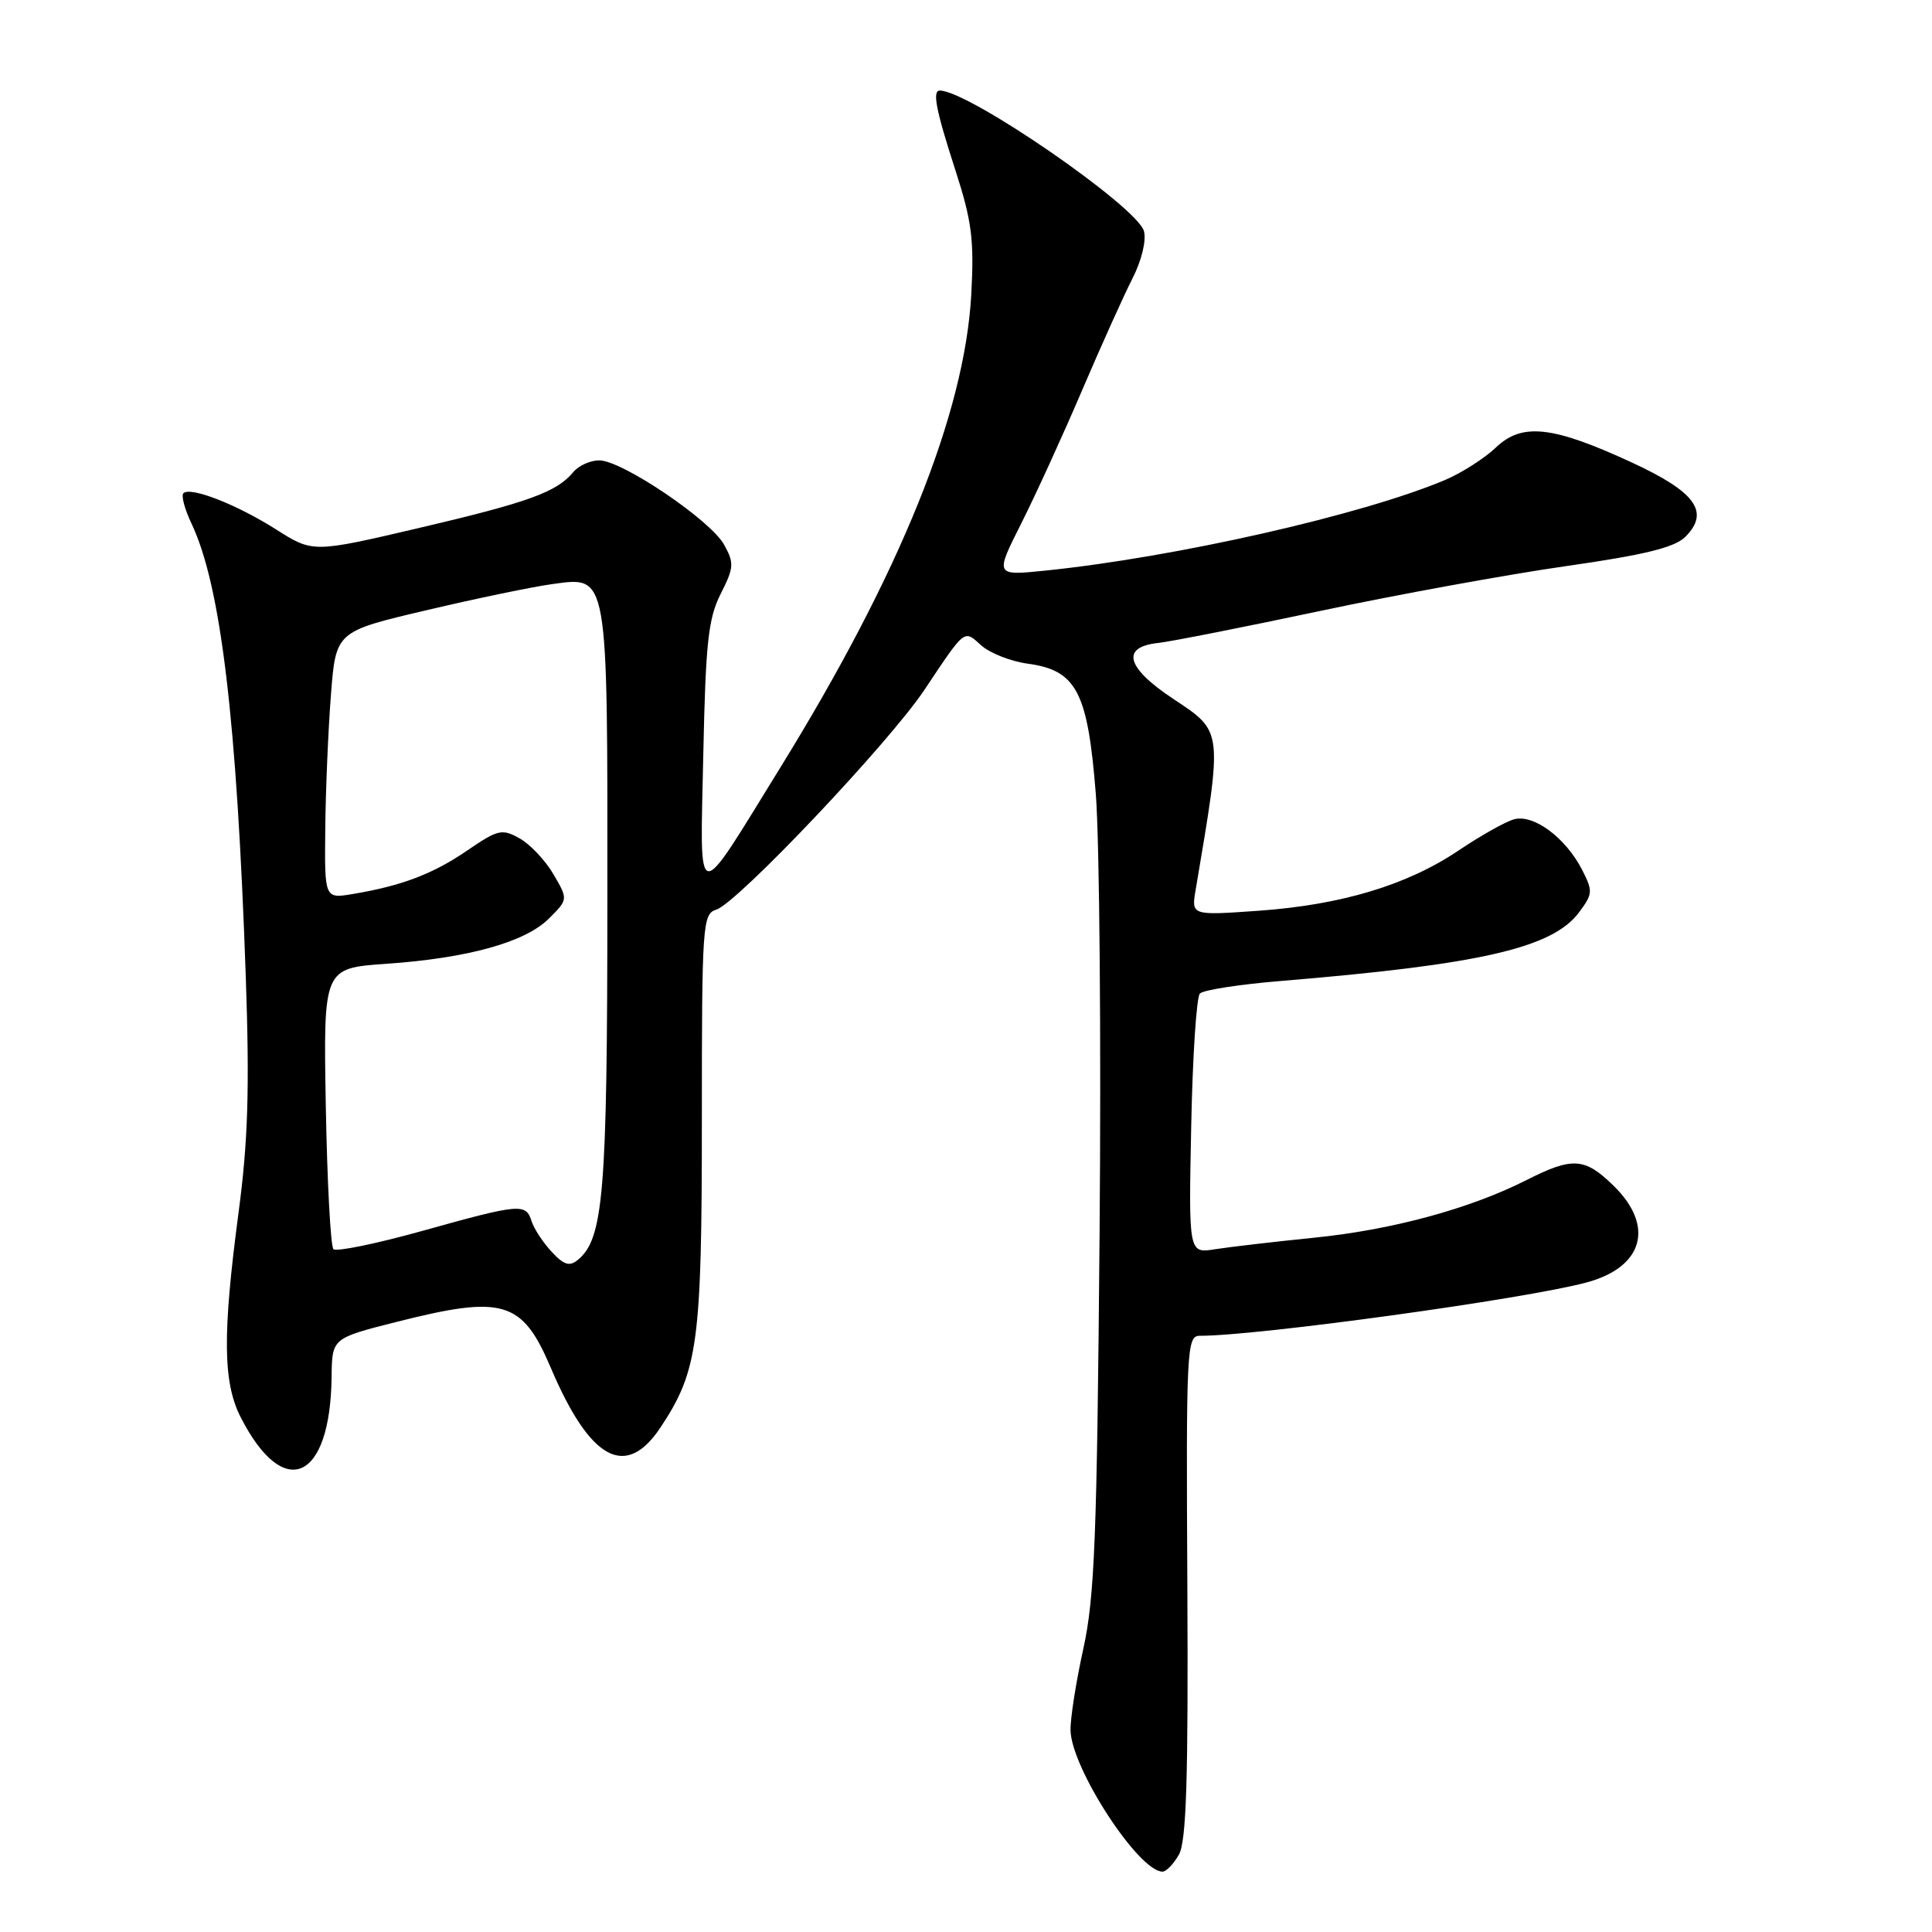 <?xml version="1.0" encoding="UTF-8" standalone="no"?>
<!DOCTYPE svg PUBLIC "-//W3C//DTD SVG 1.1//EN" "http://www.w3.org/Graphics/SVG/1.1/DTD/svg11.dtd" >
<svg xmlns="http://www.w3.org/2000/svg" xmlns:xlink="http://www.w3.org/1999/xlink" version="1.1" viewBox="0 0 256 256">
 <g >
 <path fill="currentColor"
d=" M 156.21 245.75 C 157.20 244.02 157.46 235.76 157.33 210.25 C 157.16 178.72 157.25 177.00 158.97 177.00 C 166.72 177.00 202.01 172.14 210.20 169.94 C 217.76 167.92 219.29 162.47 213.81 157.12 C 209.98 153.37 208.37 153.27 202.22 156.39 C 194.72 160.18 184.38 162.98 174.06 164.01 C 168.80 164.54 162.93 165.23 161.00 165.53 C 157.50 166.09 157.50 166.09 157.84 149.30 C 158.02 140.06 158.54 132.12 158.99 131.65 C 159.43 131.18 164.23 130.44 169.65 129.99 C 196.21 127.80 205.72 125.61 209.24 120.88 C 211.06 118.44 211.08 118.07 209.62 115.22 C 207.41 110.95 203.17 107.83 200.59 108.57 C 199.44 108.90 196.16 110.75 193.29 112.68 C 186.48 117.27 177.76 119.90 166.76 120.68 C 157.85 121.31 157.85 121.31 158.43 117.91 C 162.04 96.54 162.09 97.01 155.44 92.59 C 149.19 88.44 148.48 85.71 153.51 85.19 C 155.15 85.01 164.82 83.10 175.00 80.94 C 185.18 78.78 199.78 76.12 207.46 75.02 C 217.96 73.52 221.89 72.55 223.32 71.13 C 226.60 67.84 224.69 65.19 216.20 61.27 C 205.72 56.43 201.67 55.98 198.20 59.31 C 196.71 60.73 193.70 62.65 191.50 63.59 C 180.52 68.23 155.78 73.84 138.49 75.61 C 131.83 76.29 131.83 76.29 135.32 69.36 C 137.24 65.55 140.87 57.60 143.39 51.70 C 145.91 45.80 148.92 39.13 150.07 36.87 C 151.28 34.49 151.91 31.87 151.58 30.63 C 150.69 27.39 128.35 12.00 124.53 12.00 C 123.51 12.00 124.01 14.57 126.58 22.51 C 128.78 29.30 129.09 31.77 128.70 39.00 C 127.83 54.82 119.29 75.97 103.40 101.70 C 91.96 120.23 92.77 120.37 93.19 99.99 C 93.50 85.13 93.85 81.93 95.50 78.68 C 97.25 75.22 97.30 74.61 95.95 72.18 C 94.16 68.93 82.42 61.00 79.40 61.00 C 78.22 61.00 76.66 61.70 75.95 62.57 C 73.74 65.22 70.03 66.56 55.48 69.97 C 41.46 73.25 41.46 73.25 36.58 70.15 C 31.34 66.83 25.22 64.44 24.30 65.36 C 23.99 65.67 24.47 67.46 25.36 69.34 C 29.27 77.58 31.38 95.24 32.57 129.50 C 33.08 144.30 32.87 151.19 31.61 160.67 C 29.47 176.80 29.54 183.18 31.89 187.79 C 37.61 199.00 43.79 196.24 43.94 182.41 C 44.00 177.32 44.00 177.32 52.54 175.16 C 66.68 171.58 69.19 172.33 72.97 181.21 C 78.20 193.52 82.93 196.08 87.55 189.10 C 92.50 181.62 93.00 177.88 93.00 148.41 C 93.00 122.34 93.09 121.11 94.93 120.52 C 97.73 119.63 117.80 98.43 122.47 91.44 C 127.96 83.22 127.70 83.42 130.01 85.51 C 131.15 86.54 133.92 87.63 136.18 87.94 C 142.65 88.82 144.13 91.66 145.20 105.20 C 145.69 111.41 145.92 137.65 145.70 163.50 C 145.36 203.68 145.05 211.66 143.54 218.50 C 142.57 222.90 141.81 227.76 141.85 229.30 C 141.99 234.35 150.88 248.00 154.04 248.00 C 154.53 248.00 155.51 246.99 156.21 245.75 Z  M 73.10 165.87 C 71.96 164.65 70.76 162.83 70.44 161.82 C 69.68 159.41 68.93 159.48 55.96 163.10 C 49.86 164.80 44.56 165.89 44.18 165.52 C 43.81 165.14 43.35 156.61 43.17 146.56 C 42.85 128.29 42.85 128.29 51.17 127.71 C 62.02 126.96 69.60 124.85 72.75 121.70 C 75.28 119.17 75.28 119.17 73.34 115.85 C 72.27 114.02 70.26 111.88 68.87 111.10 C 66.52 109.78 66.00 109.90 61.92 112.69 C 57.36 115.81 53.25 117.37 46.75 118.46 C 43.00 119.09 43.00 119.09 43.10 109.80 C 43.15 104.68 43.49 96.72 43.85 92.09 C 44.50 83.68 44.50 83.68 56.50 80.86 C 63.10 79.30 70.59 77.75 73.15 77.40 C 80.65 76.38 80.50 75.54 80.48 119.50 C 80.47 158.11 79.97 164.12 76.58 166.93 C 75.47 167.85 74.73 167.63 73.10 165.87 Z "/>
</g>
</svg>